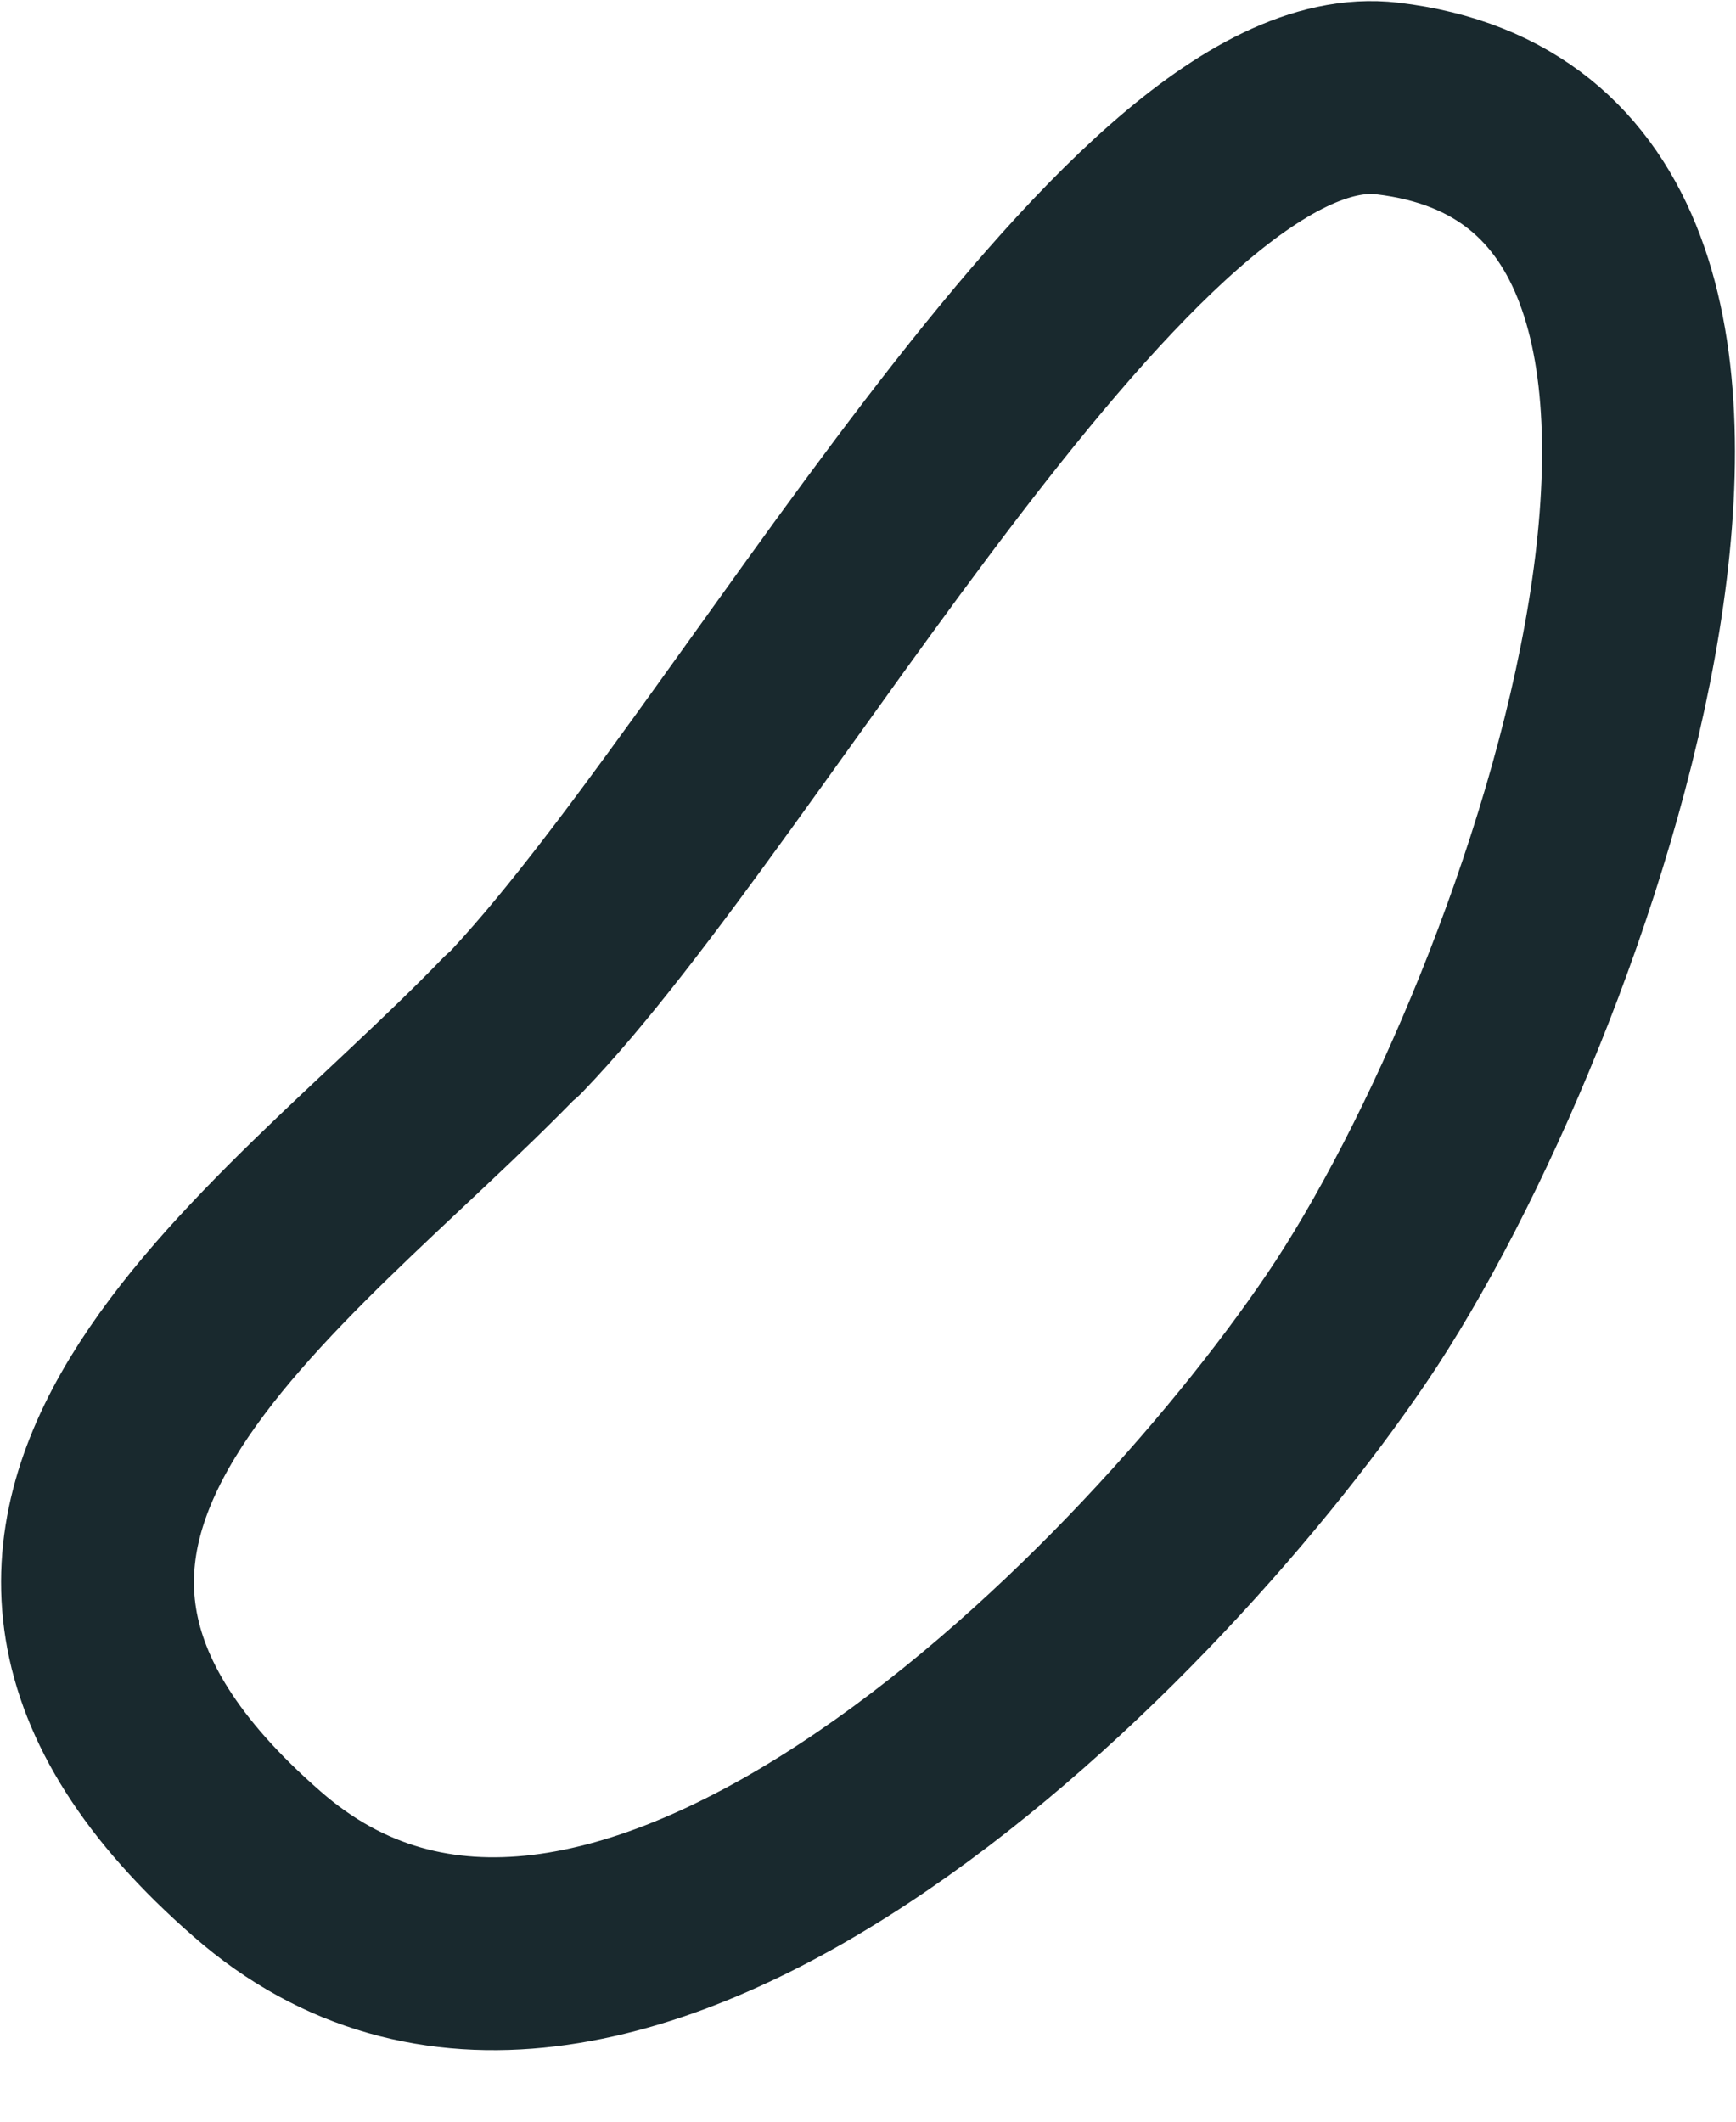 <svg width="18" height="22" viewBox="0 0 18 22" fill="none" xmlns="http://www.w3.org/2000/svg">
<path id="Vector" d="M5.305 10.635C2.919 13.112 -1.357 15.821 2.667 19.329C6.245 22.463 11.826 16.923 13.959 13.779C16.183 10.504 19.276 1.597 14.383 1.021C11.704 0.707 7.752 8.108 5.315 10.635H5.305Z" stroke="#19292E" stroke-width="2" stroke-linecap="round" stroke-linejoin="round"/>
</svg>
